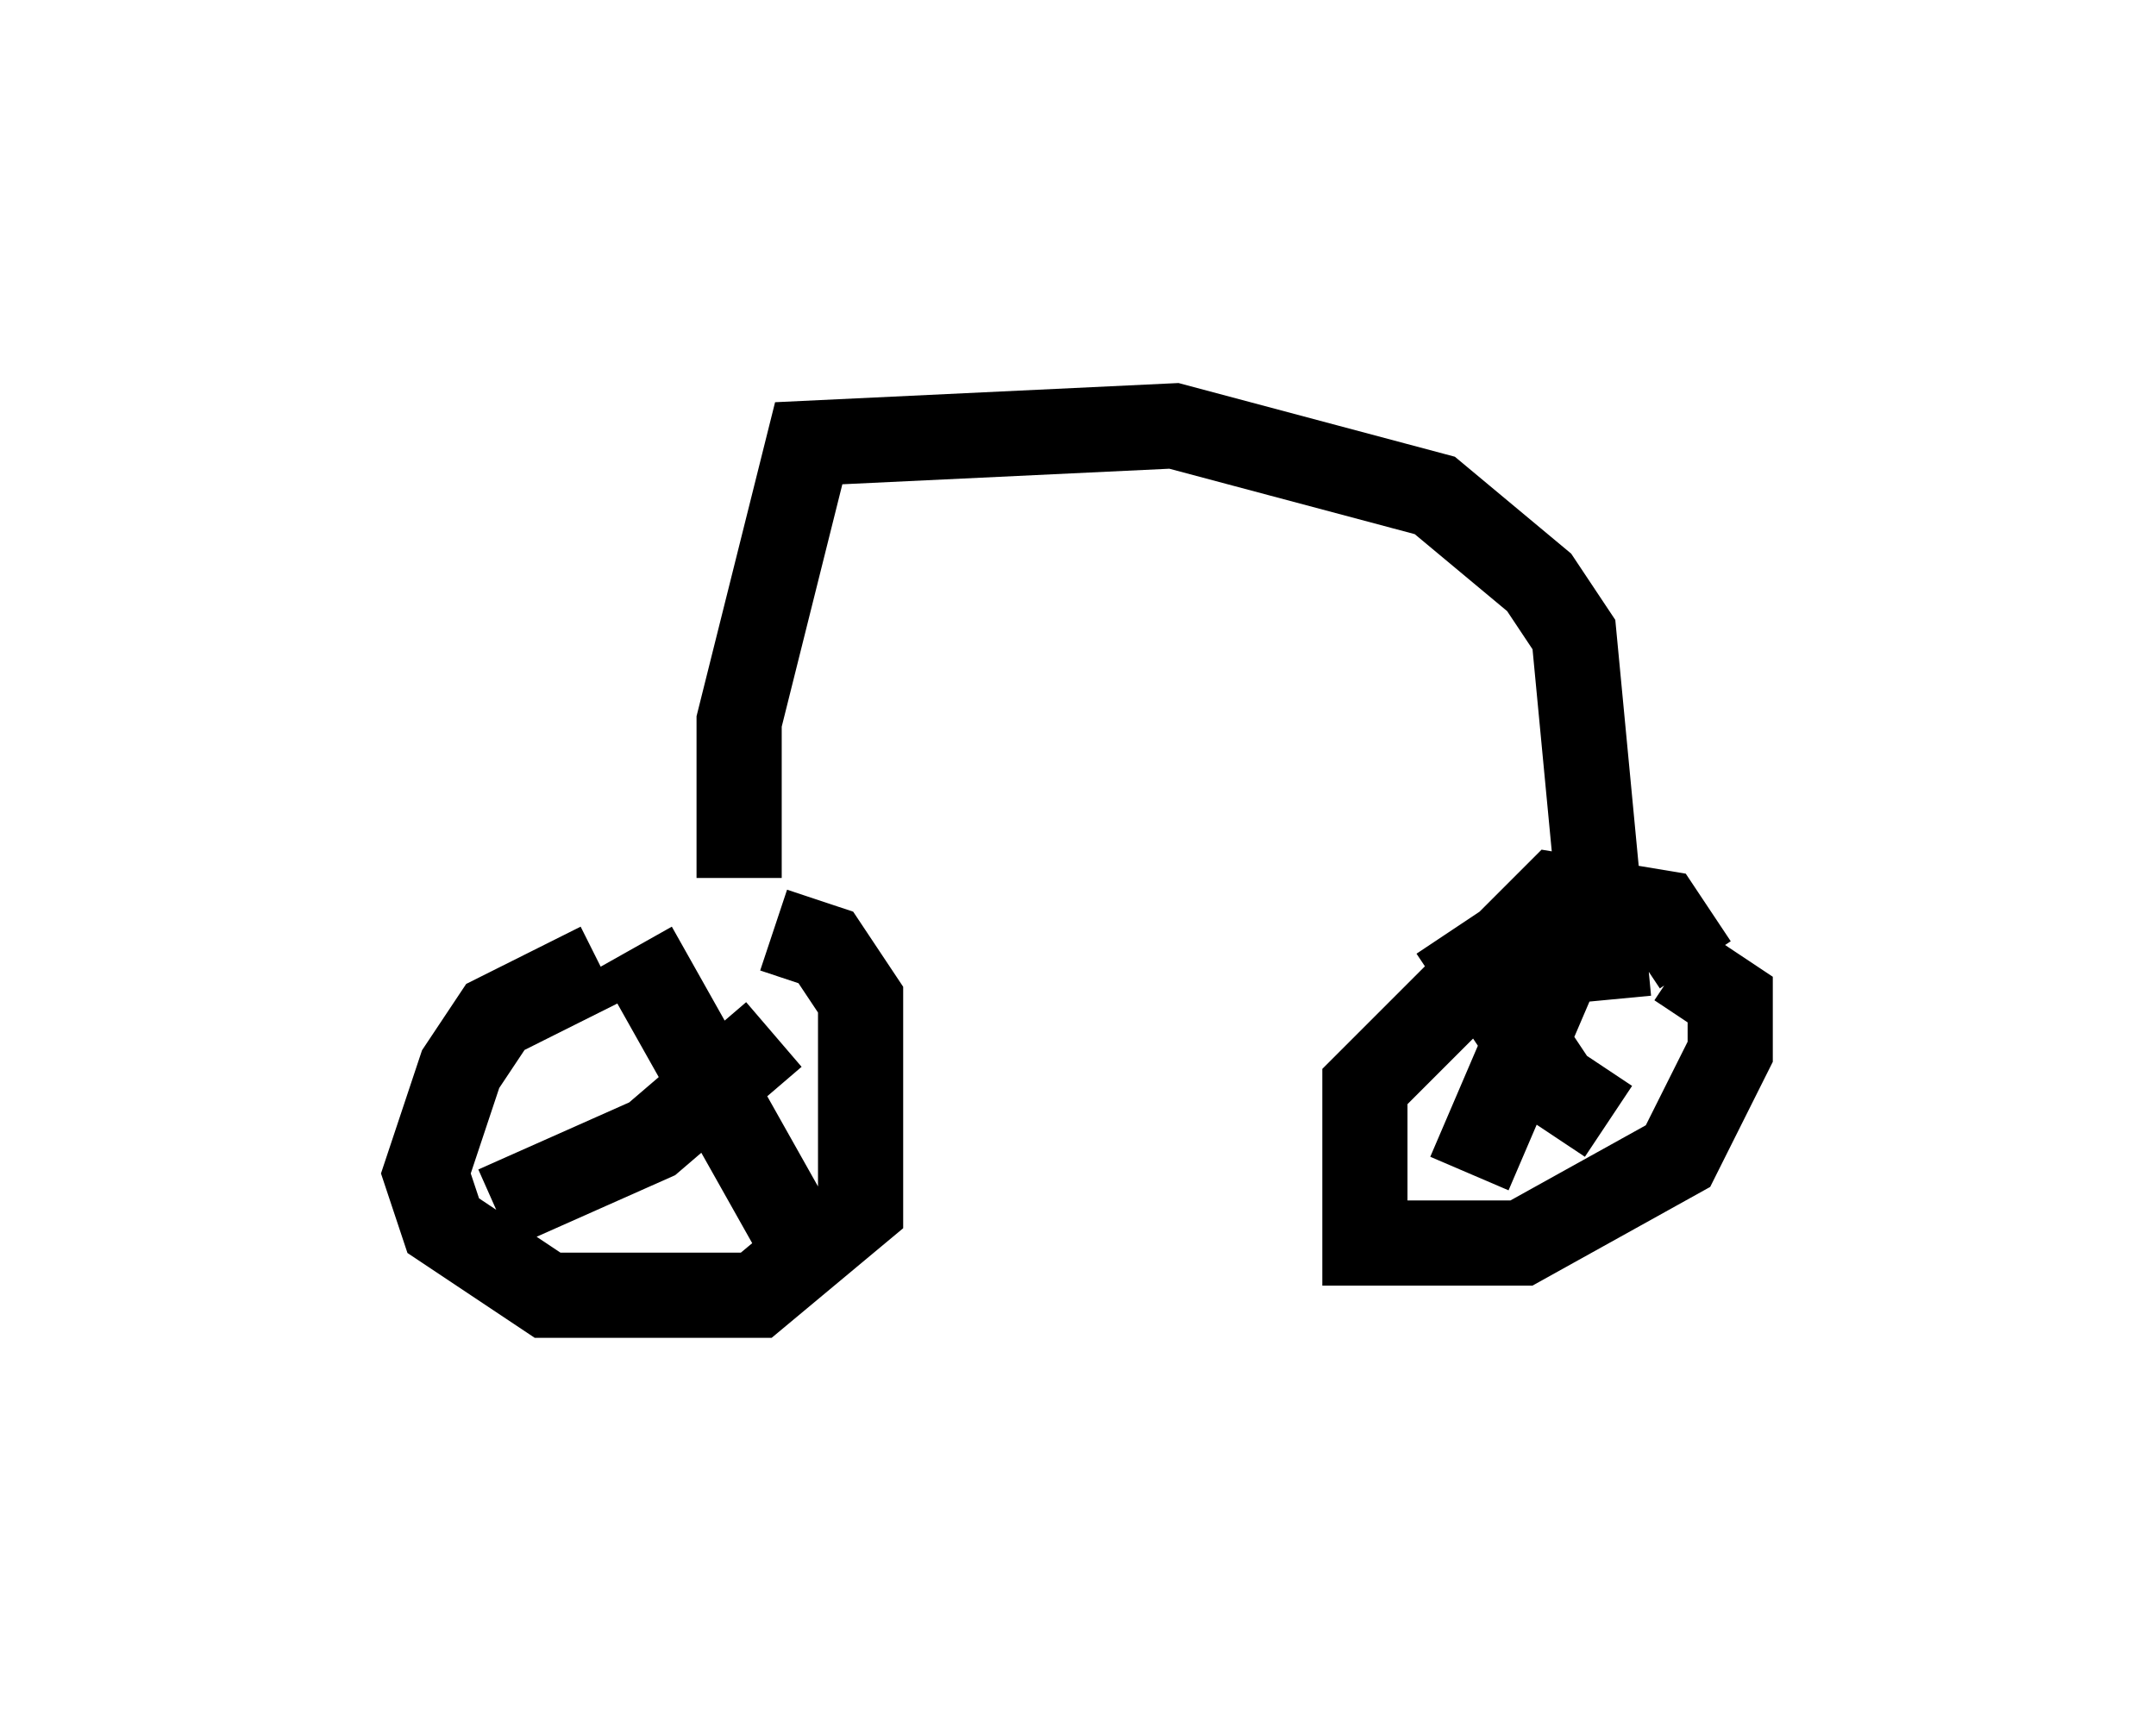 <?xml version="1.0" encoding="utf-8" ?>
<svg baseProfile="full" height="20.208" version="1.1" width="25.313" xmlns="http://www.w3.org/2000/svg" xmlns:ev="http://www.w3.org/2001/xml-events" xmlns:xlink="http://www.w3.org/1999/xlink"><defs /><rect fill="white" height="20.208" width="25.313" x="0" y="0" /><path d="M8.879, 10.921 m-1.838, 0.408 l-1.225, 0.613 -0.408, 0.613 l-0.408, 1.225 0.204, 0.613 l1.225, 0.817 2.45, 0.0 l1.225, -1.021 0.0, -2.45 l-0.408, -0.613 -0.613, -0.204 m10.821, 0.408 l-0.408, -0.613 -1.225, -0.204 l-2.246, 2.246 0.0, 1.838 l1.225, 0.0 0.613, 0.0 l1.838, -1.021 0.613, -1.225 l0.0, -0.613 -0.613, -0.408 m-2.654, -0.408 l1.225, 1.838 0.613, 0.408 m-1.633, 0.613 l1.225, -2.858 0.408, -0.204 m-11.433, 0.408 l1.838, 3.267 m-3.471, -0.204 l1.838, -0.817 1.429, -1.225 m-0.408, -1.838 l0.0, -1.838 0.817, -3.267 l4.288, -0.204 3.063, 0.817 l1.225, 1.021 0.408, 0.613 l0.408, 4.288 " fill="none" stroke="black" stroke-width="1" /></svg>